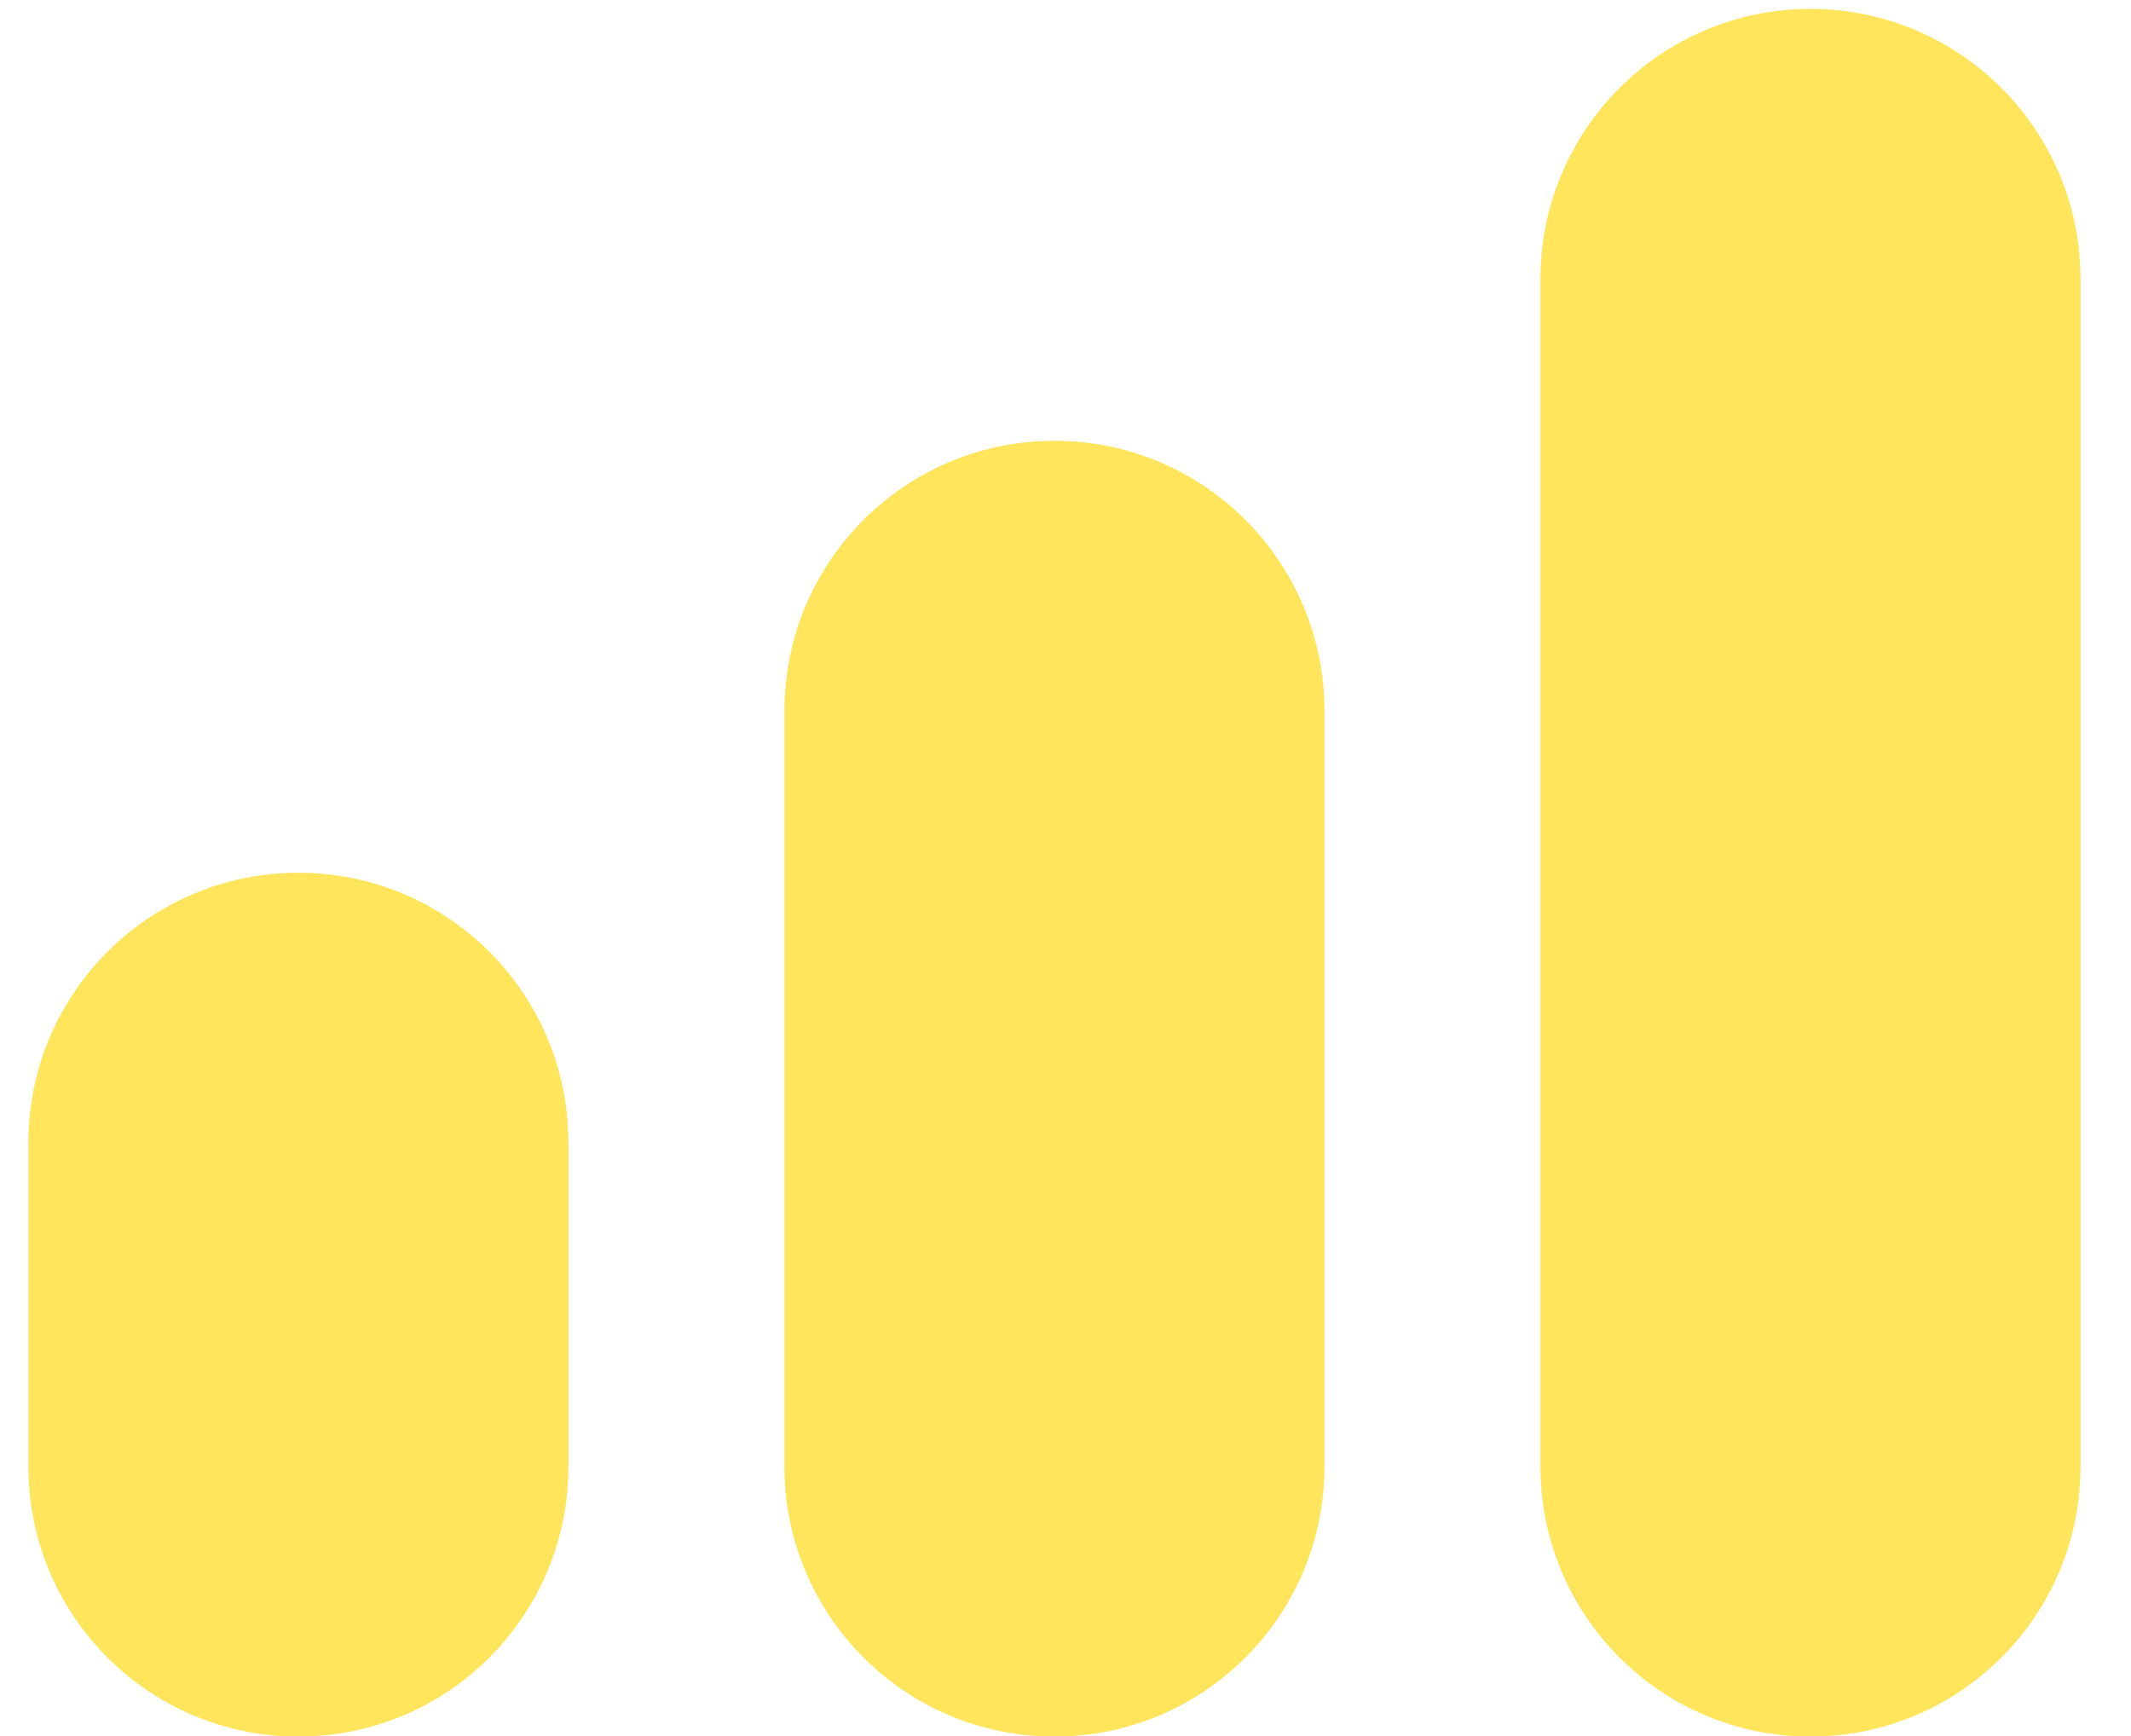 <svg width="27" height="22" viewBox="0 0 27 22" fill="none" xmlns="http://www.w3.org/2000/svg">
<path d="M22.939 0.113C21.049 0.113 19.518 1.644 19.518 3.534V18.586C19.518 20.476 21.049 22.007 22.939 22.007C24.828 22.007 26.36 20.476 26.36 18.586V3.534C26.36 1.644 24.828 0.113 22.939 0.113ZM13.36 5.586C11.47 5.586 9.939 7.118 9.939 9.007V18.586C9.939 20.476 11.47 22.007 13.36 22.007C15.25 22.007 16.781 20.476 16.781 18.586V9.007C16.781 7.118 15.25 5.586 13.36 5.586ZM3.781 11.06C1.891 11.06 0.36 12.591 0.36 14.481V18.586C0.36 20.476 1.891 22.007 3.781 22.007C5.671 22.007 7.202 20.476 7.202 18.586V14.481C7.202 12.591 5.671 11.06 3.781 11.06Z" fill="#FFE55C"/>
</svg>
